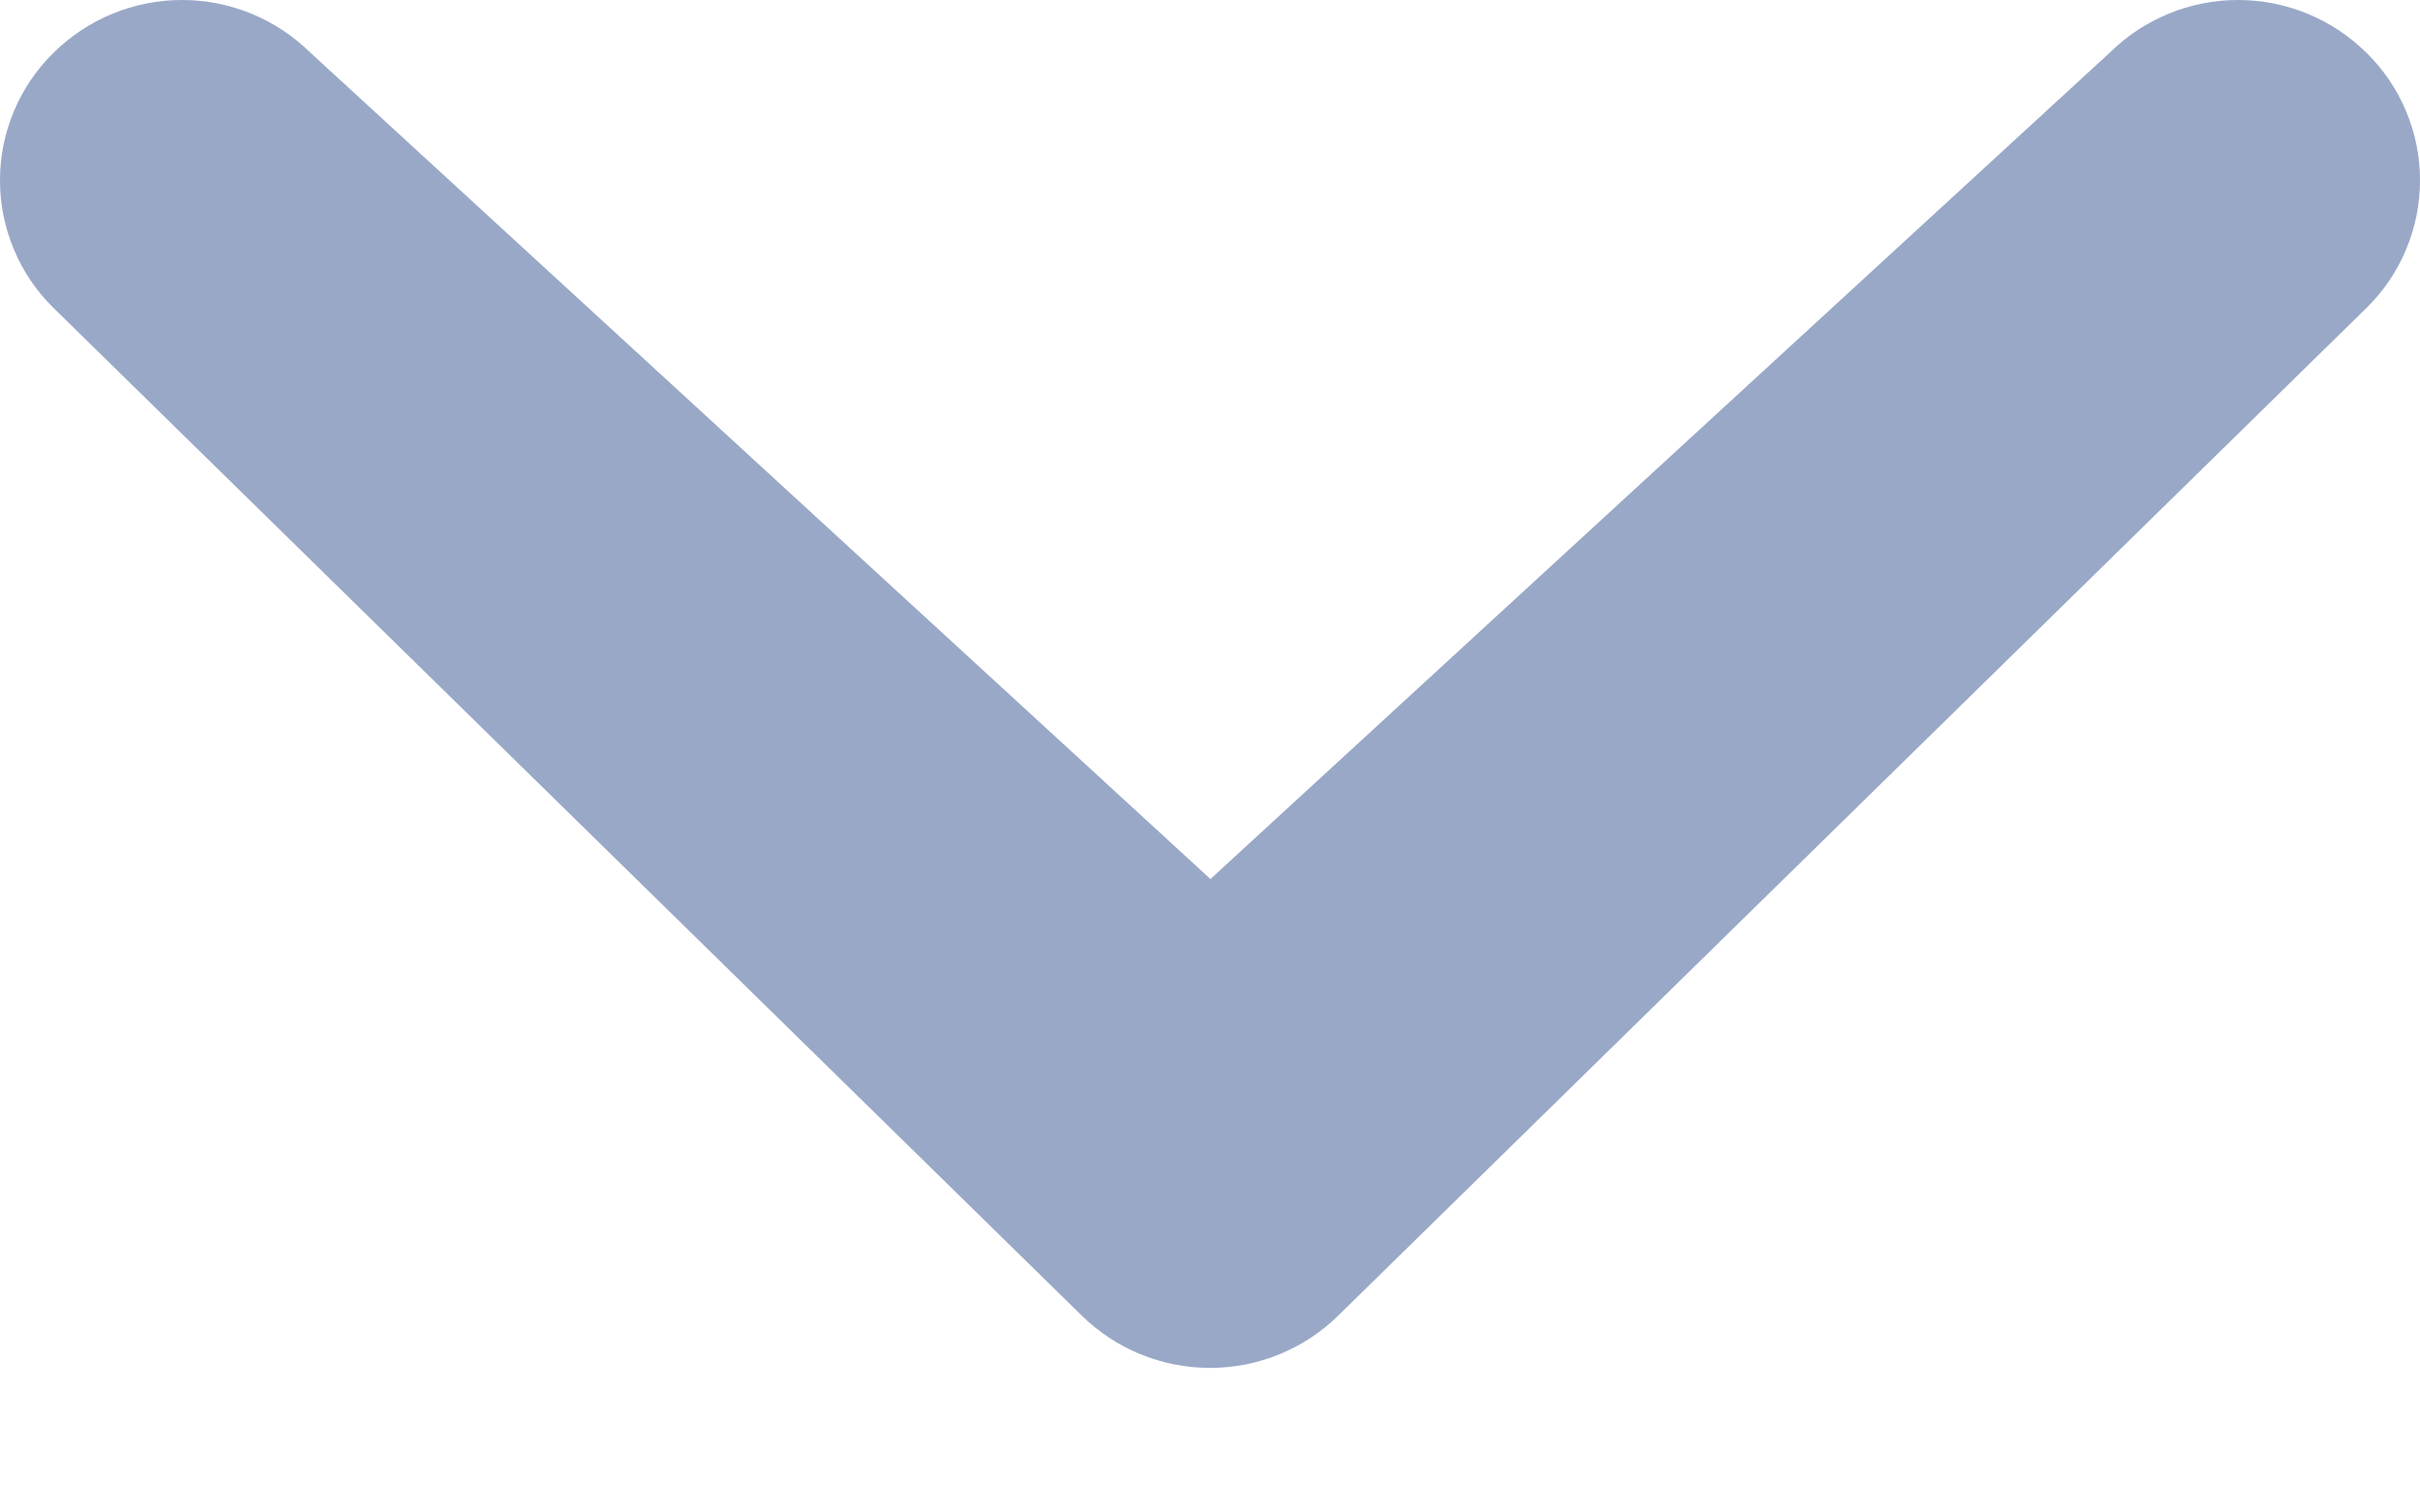 <svg width="16" height="10" viewBox="0 0 16 10" fill="none" xmlns="http://www.w3.org/2000/svg">
<path d="M13.947 0.35C14.173 0.126 14.478 0 14.797 0C15.115 0 15.421 0.126 15.647 0.35C15.759 0.46 15.848 0.591 15.908 0.736C15.969 0.88 16 1.036 16 1.192C16 1.349 15.969 1.504 15.908 1.649C15.848 1.794 15.759 1.925 15.647 2.035L8.851 8.695C8.624 8.919 8.319 9.044 8 9.044C7.681 9.044 7.376 8.919 7.149 8.695L0.353 2.035C0.241 1.925 0.152 1.794 0.092 1.649C0.031 1.504 0 1.349 0 1.192C0 1.036 0.031 0.88 0.092 0.736C0.152 0.591 0.241 0.46 0.353 0.35C0.579 0.126 0.885 0 1.203 0C1.522 0 1.827 0.126 2.054 0.35L8.003 5.812L13.947 0.35Z" fill="#BFD2F8"/>
<path d="M13.947 0.35C14.173 0.126 14.478 0 14.797 0C15.115 0 15.421 0.126 15.647 0.35C15.759 0.46 15.848 0.591 15.908 0.736C15.969 0.88 16 1.036 16 1.192C16 1.349 15.969 1.504 15.908 1.649C15.848 1.794 15.759 1.925 15.647 2.035L8.851 8.695C8.624 8.919 8.319 9.044 8 9.044C7.681 9.044 7.376 8.919 7.149 8.695L0.353 2.035C0.241 1.925 0.152 1.794 0.092 1.649C0.031 1.504 0 1.349 0 1.192C0 1.036 0.031 0.88 0.092 0.736C0.152 0.591 0.241 0.46 0.353 0.35C0.579 0.126 0.885 0 1.203 0C1.522 0 1.827 0.126 2.054 0.35L8.003 5.812L13.947 0.35Z" fill="black" fill-opacity="0.2"/>
</svg>
